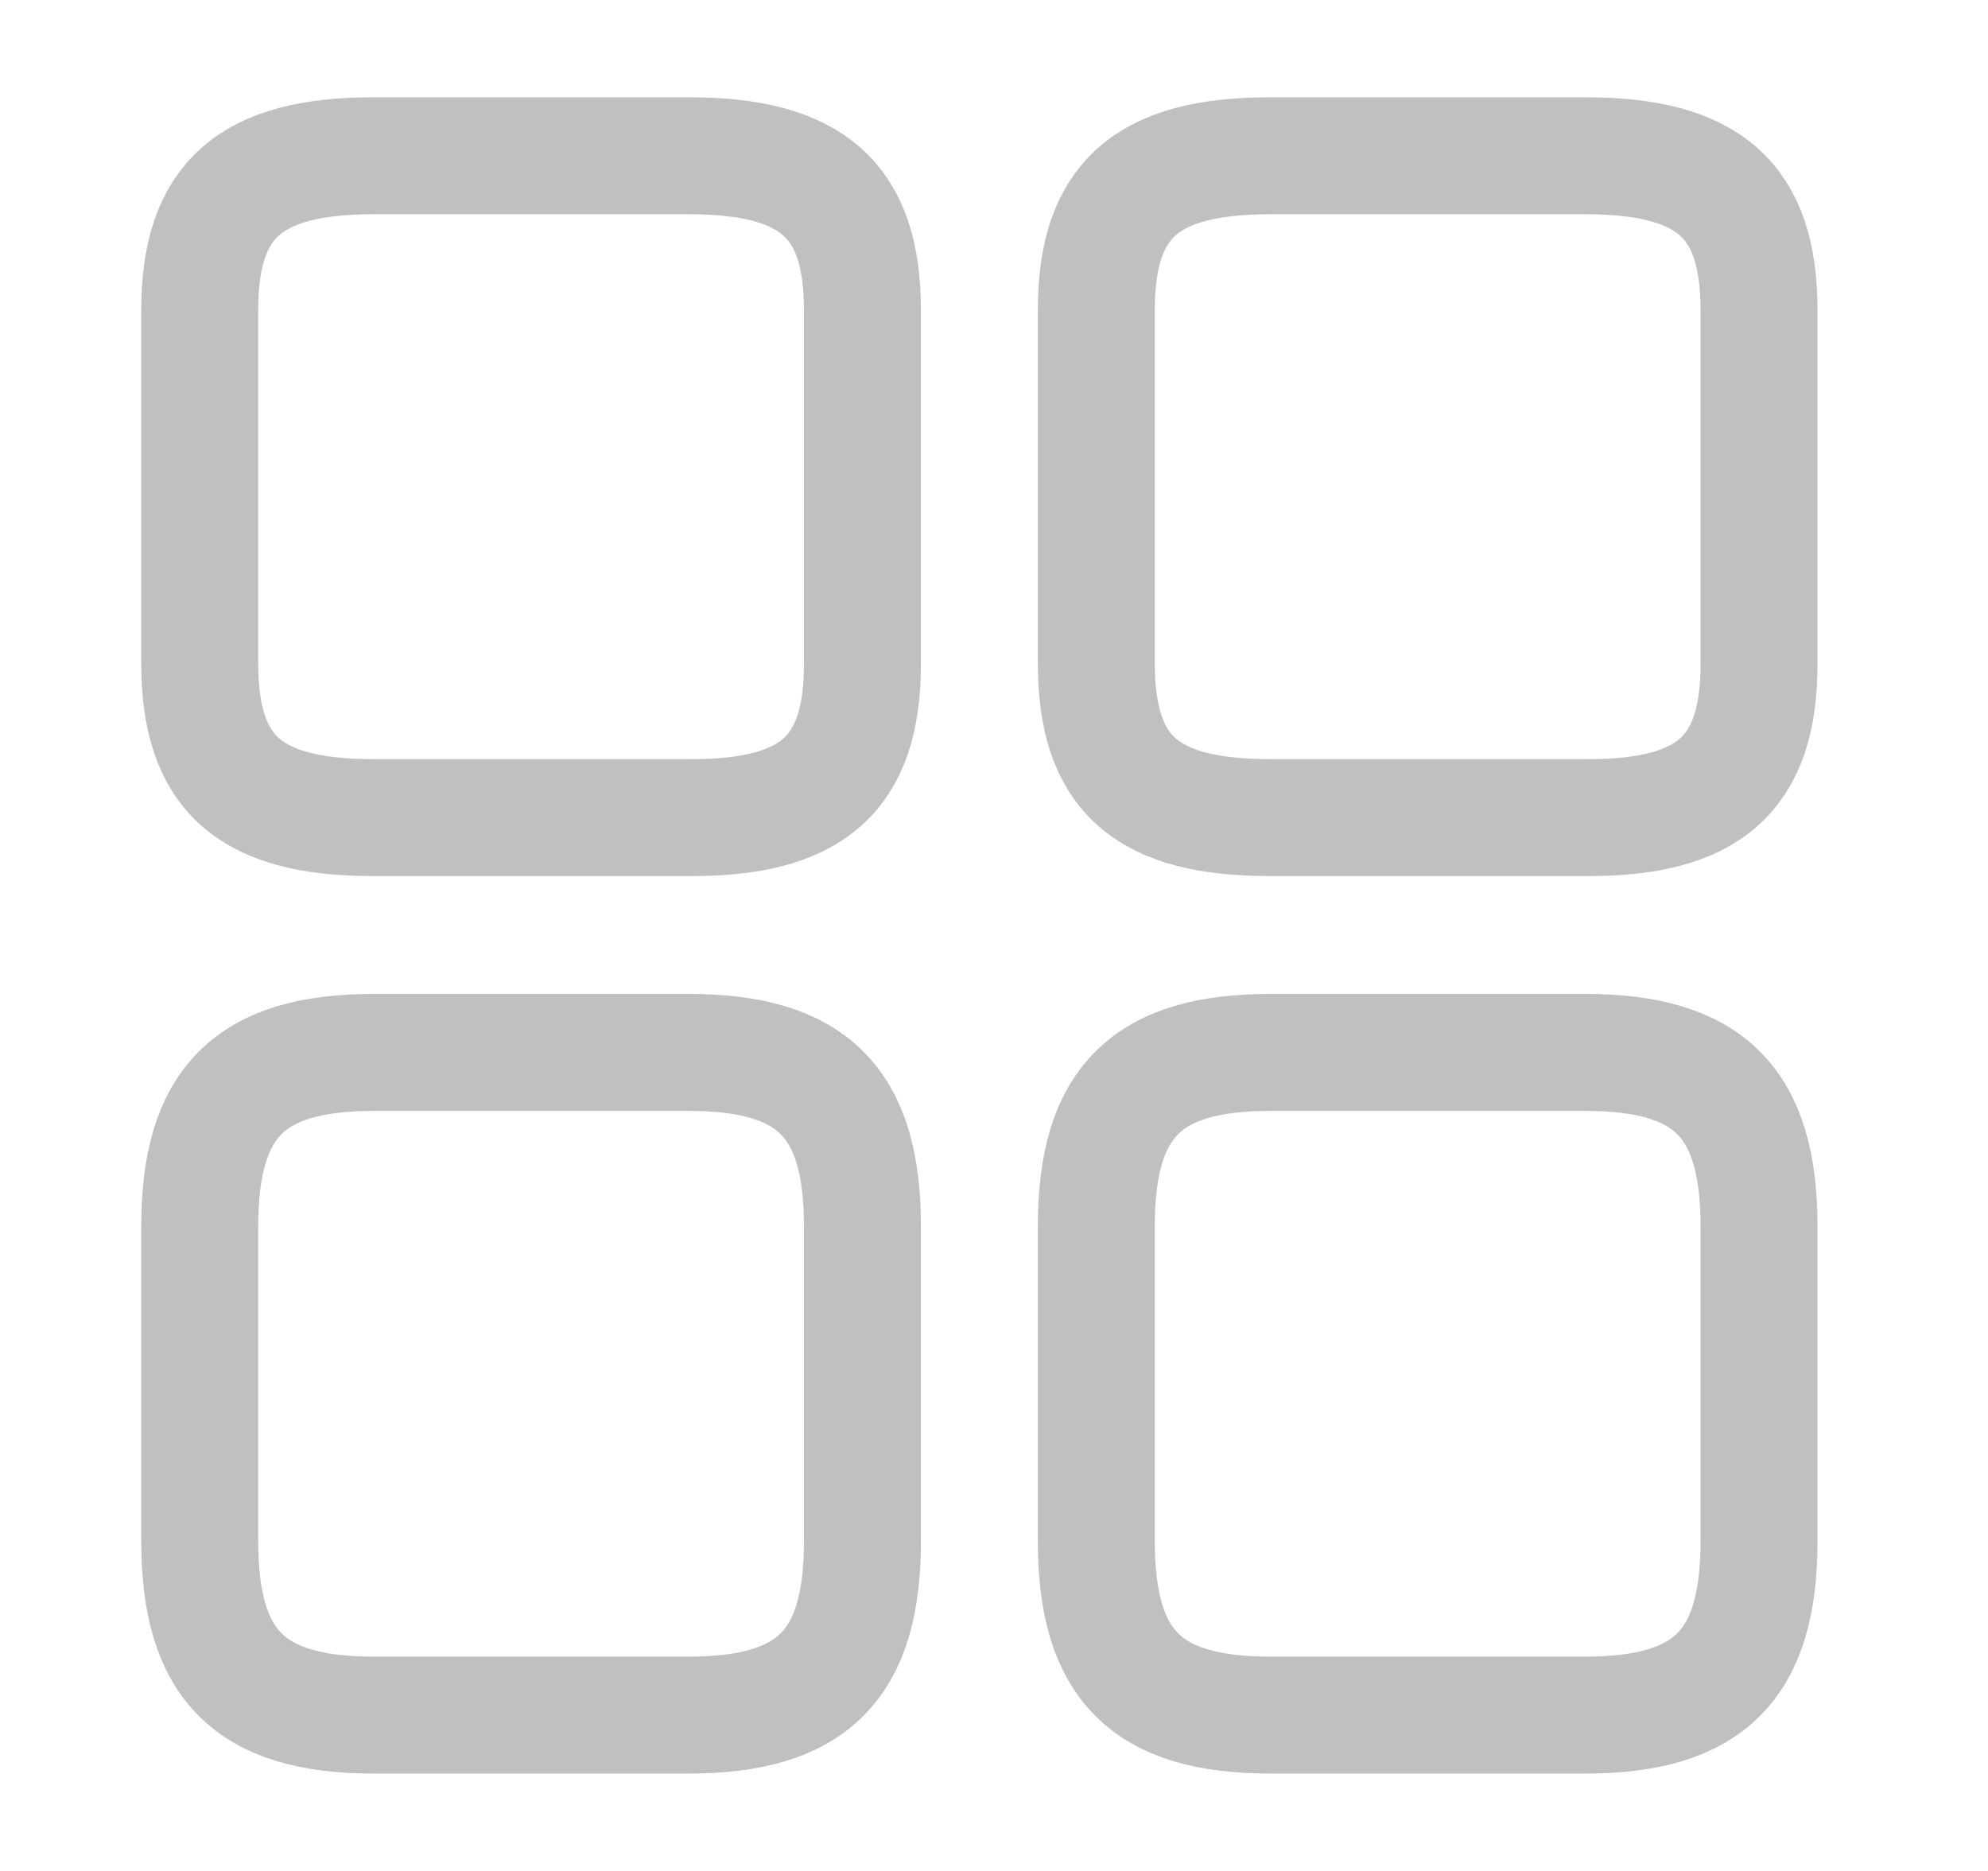 <svg width="17" height="16" viewBox="0 0 17 16" fill="none" xmlns="http://www.w3.org/2000/svg">
<path d="M15.042 5.679V2.652C15.042 1.712 14.615 1.332 13.555 1.332H10.862C9.802 1.332 9.375 1.712 9.375 2.652V5.672C9.375 6.619 9.802 6.992 10.862 6.992H13.555C14.615 6.999 15.042 6.619 15.042 5.679Z" stroke="#C0C0C3" stroke-linecap="round" stroke-linejoin="round"/>
<path d="M15.042 13.18V10.487C15.042 9.427 14.615 9 13.555 9H10.862C9.802 9 9.375 9.427 9.375 10.487V13.18C9.375 14.24 9.802 14.667 10.862 14.667H13.555C14.615 14.667 15.042 14.24 15.042 13.18Z" stroke="#C0C0C3" stroke-linecap="round" stroke-linejoin="round"/>
<path d="M7.375 5.679V2.652C7.375 1.712 6.948 1.332 5.888 1.332H3.195C2.135 1.332 1.708 1.712 1.708 2.652V5.672C1.708 6.619 2.135 6.992 3.195 6.992H5.888C6.948 6.999 7.375 6.619 7.375 5.679Z" stroke="#C0C0C3" stroke-linecap="round" stroke-linejoin="round"/>
<path d="M7.375 13.18V10.487C7.375 9.427 6.948 9 5.888 9H3.195C2.135 9 1.708 9.427 1.708 10.487V13.18C1.708 14.24 2.135 14.667 3.195 14.667H5.888C6.948 14.667 7.375 14.24 7.375 13.18Z" stroke="#C0C0C3" stroke-linecap="round" stroke-linejoin="round"/>
</svg>
